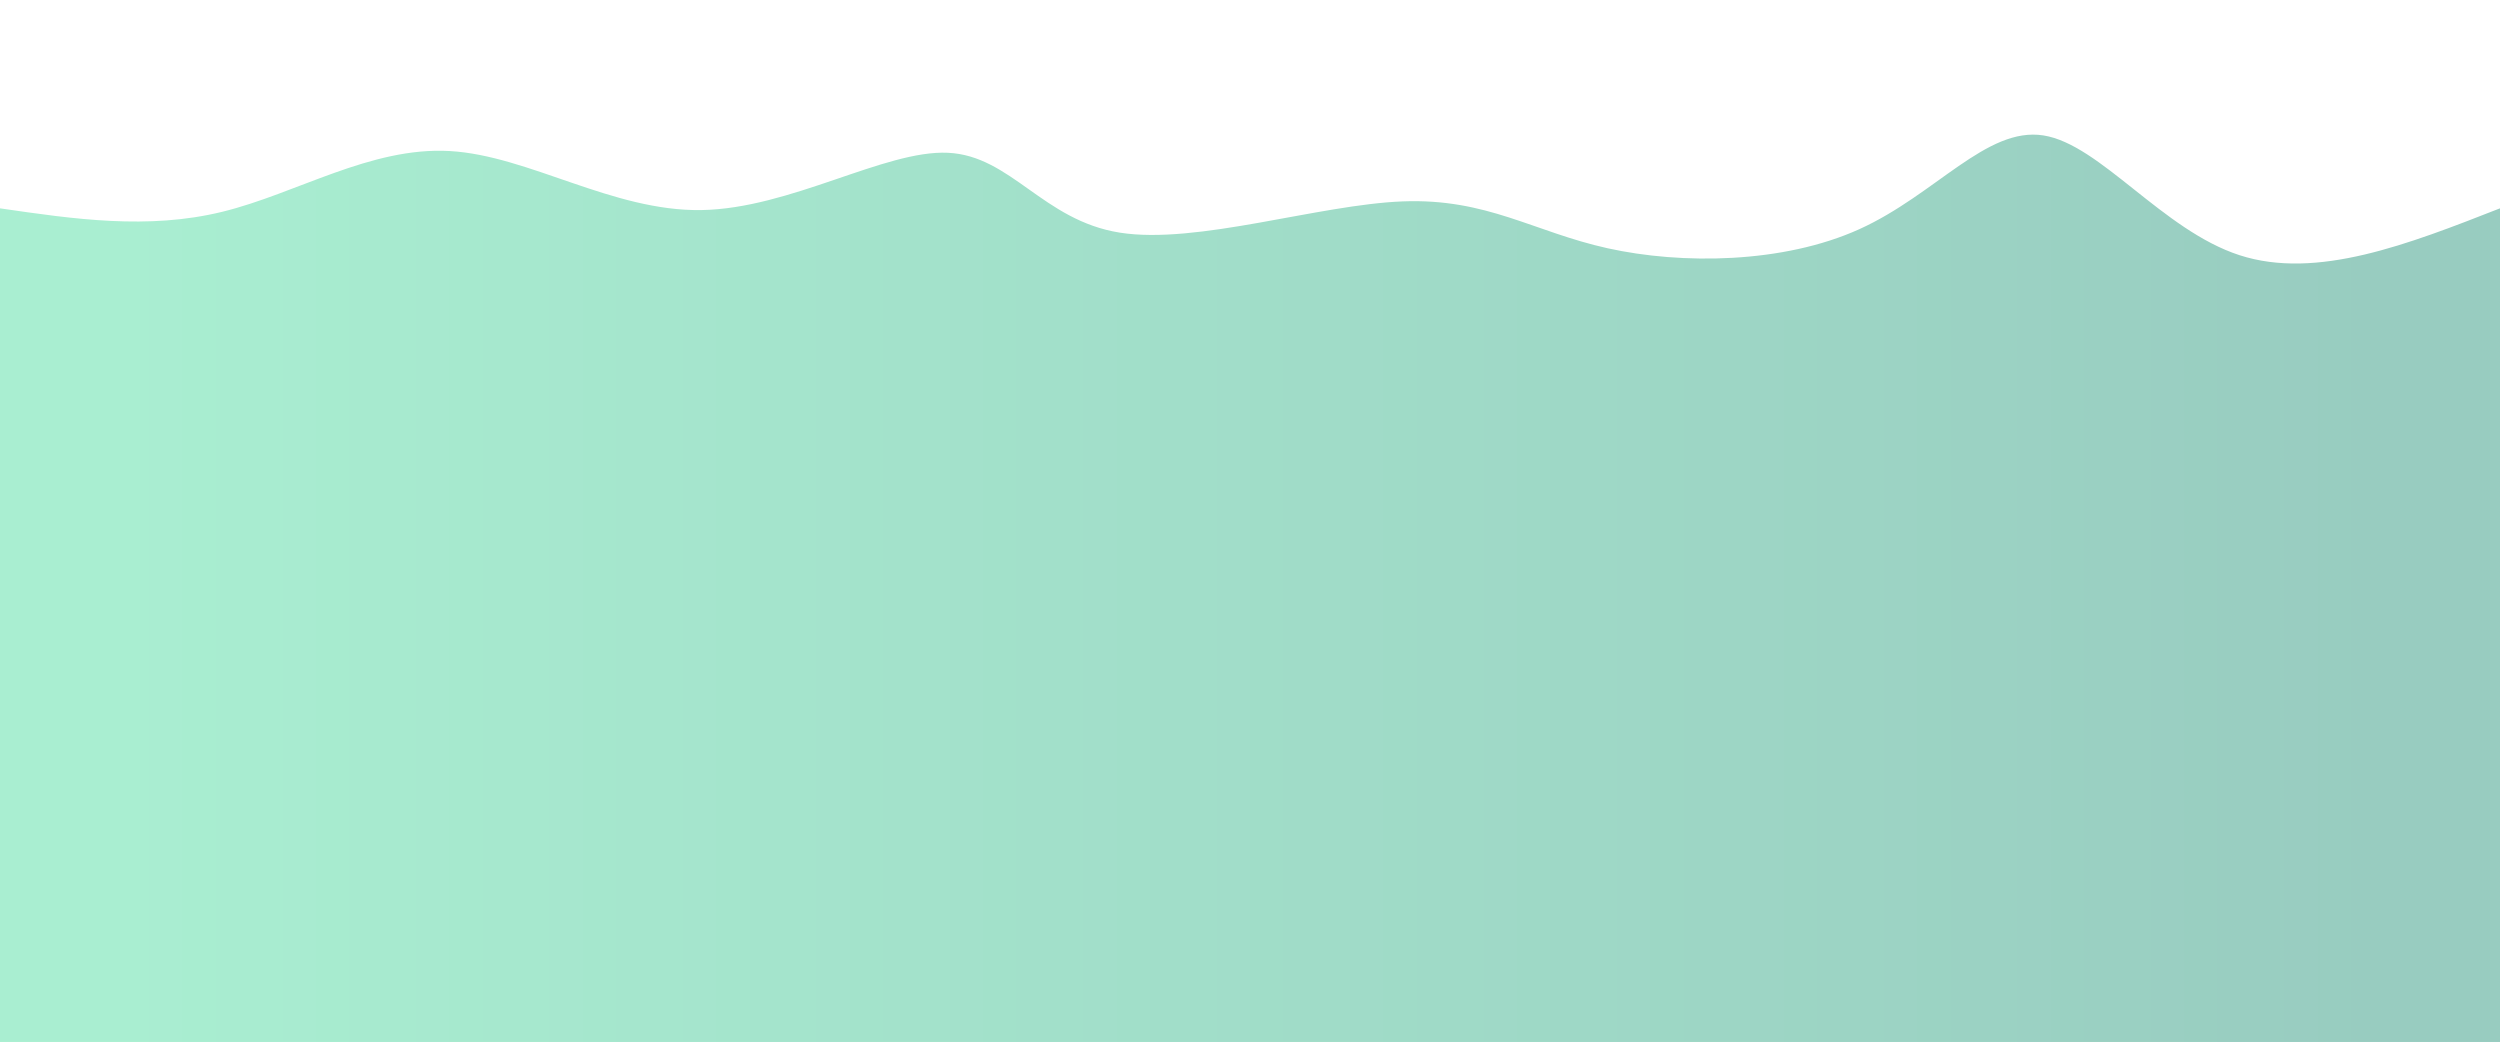 <svg height="100%" width="100%" id="svg" viewBox="0 0 1440 600" xmlns="http://www.w3.org/2000/svg" class="transition duration-300 ease-in-out delay-150"><defs><linearGradient id="gradient"><stop offset="5%" stop-color="#a9eed144"></stop><stop offset="95%" stop-color="#98ccc044"></stop></linearGradient></defs><path d="M 0,600 C 0,600 0,120 0,120 C 42.643,126.224 85.286,132.447 128,122 C 170.714,111.553 213.5,84.435 259,87 C 304.5,89.565 352.715,121.814 404,121 C 455.285,120.186 509.641,86.308 546,88 C 582.359,89.692 600.72,126.955 645,134 C 689.28,141.045 759.48,117.871 808,116 C 856.52,114.129 883.36,133.559 926,143 C 968.64,152.441 1027.079,151.891 1071,132 C 1114.921,112.109 1144.325,72.875 1177,78 C 1209.675,83.125 1245.621,132.607 1290,147 C 1334.379,161.393 1387.189,140.696 1440,120 C 1440,120 1440,600 1440,600 Z" stroke="none" stroke-width="0" fill="url(#gradient)" class="transition-all duration-300 ease-in-out delay-150"></path><defs><linearGradient id="gradient"><stop offset="5%" stop-color="#a9eed166"></stop><stop offset="95%" stop-color="#98ccc066"></stop></linearGradient></defs><path d="M 0,600 C 0,600 0,240 0,240 C 57.831,240.357 115.661,240.713 155,254 C 194.339,267.287 215.186,293.504 248,279 C 280.814,264.496 325.595,209.271 371,197 C 416.405,184.729 462.432,215.41 506,239 C 549.568,262.59 590.676,279.087 631,272 C 671.324,264.913 710.866,234.24 760,218 C 809.134,201.76 867.862,199.952 917,215 C 966.138,230.048 1005.686,261.951 1043,267 C 1080.314,272.049 1115.392,250.244 1159,238 C 1202.608,225.756 1254.745,223.073 1303,225 C 1351.255,226.927 1395.627,233.463 1440,240 C 1440,240 1440,600 1440,600 Z" stroke="none" stroke-width="0" fill="url(#gradient)" class="transition-all duration-300 ease-in-out delay-150"></path><defs><linearGradient id="gradient"><stop offset="5%" stop-color="#a9eed188"></stop><stop offset="95%" stop-color="#98ccc088"></stop></linearGradient></defs><path d="M 0,600 C 0,600 0,360 0,360 C 40.778,349.365 81.556,338.731 120,325 C 158.444,311.269 194.554,294.442 238,315 C 281.446,335.558 332.228,393.501 381,392 C 429.772,390.499 476.535,329.553 527,322 C 577.465,314.447 631.631,360.288 675,368 C 718.369,375.712 750.94,345.295 788,340 C 825.06,334.705 866.61,354.531 913,352 C 959.39,349.469 1010.62,324.579 1056,328 C 1101.38,331.421 1140.91,363.152 1180,363 C 1219.09,362.848 1257.74,330.814 1301,325 C 1344.26,319.186 1392.13,339.593 1440,360 C 1440,360 1440,600 1440,600 Z" stroke="none" stroke-width="0" fill="url(#gradient)" class="transition-all duration-300 ease-in-out delay-150"></path><defs><linearGradient id="gradient"><stop offset="5%" stop-color="#a9eed1ff"></stop><stop offset="95%" stop-color="#98ccc0ff"></stop></linearGradient></defs><path d="M 0,600 C 0,600 0,480 0,480 C 36.457,458.185 72.914,436.369 123,447 C 173.086,457.631 236.8,500.708 285,520 C 333.2,539.292 365.886,534.798 400,520 C 434.114,505.202 469.657,480.099 514,471 C 558.343,461.901 611.487,468.807 659,477 C 706.513,485.193 748.393,494.675 790,501 C 831.607,507.325 872.939,510.493 912,516 C 951.061,521.507 987.851,529.352 1033,513 C 1078.149,496.648 1131.655,456.097 1173,446 C 1214.345,435.903 1243.527,456.258 1286,467 C 1328.473,477.742 1384.236,478.871 1440,480 C 1440,480 1440,600 1440,600 Z" stroke="none" stroke-width="0" fill="url(#gradient)" class="transition-all duration-300 ease-in-out delay-150"></path></svg>